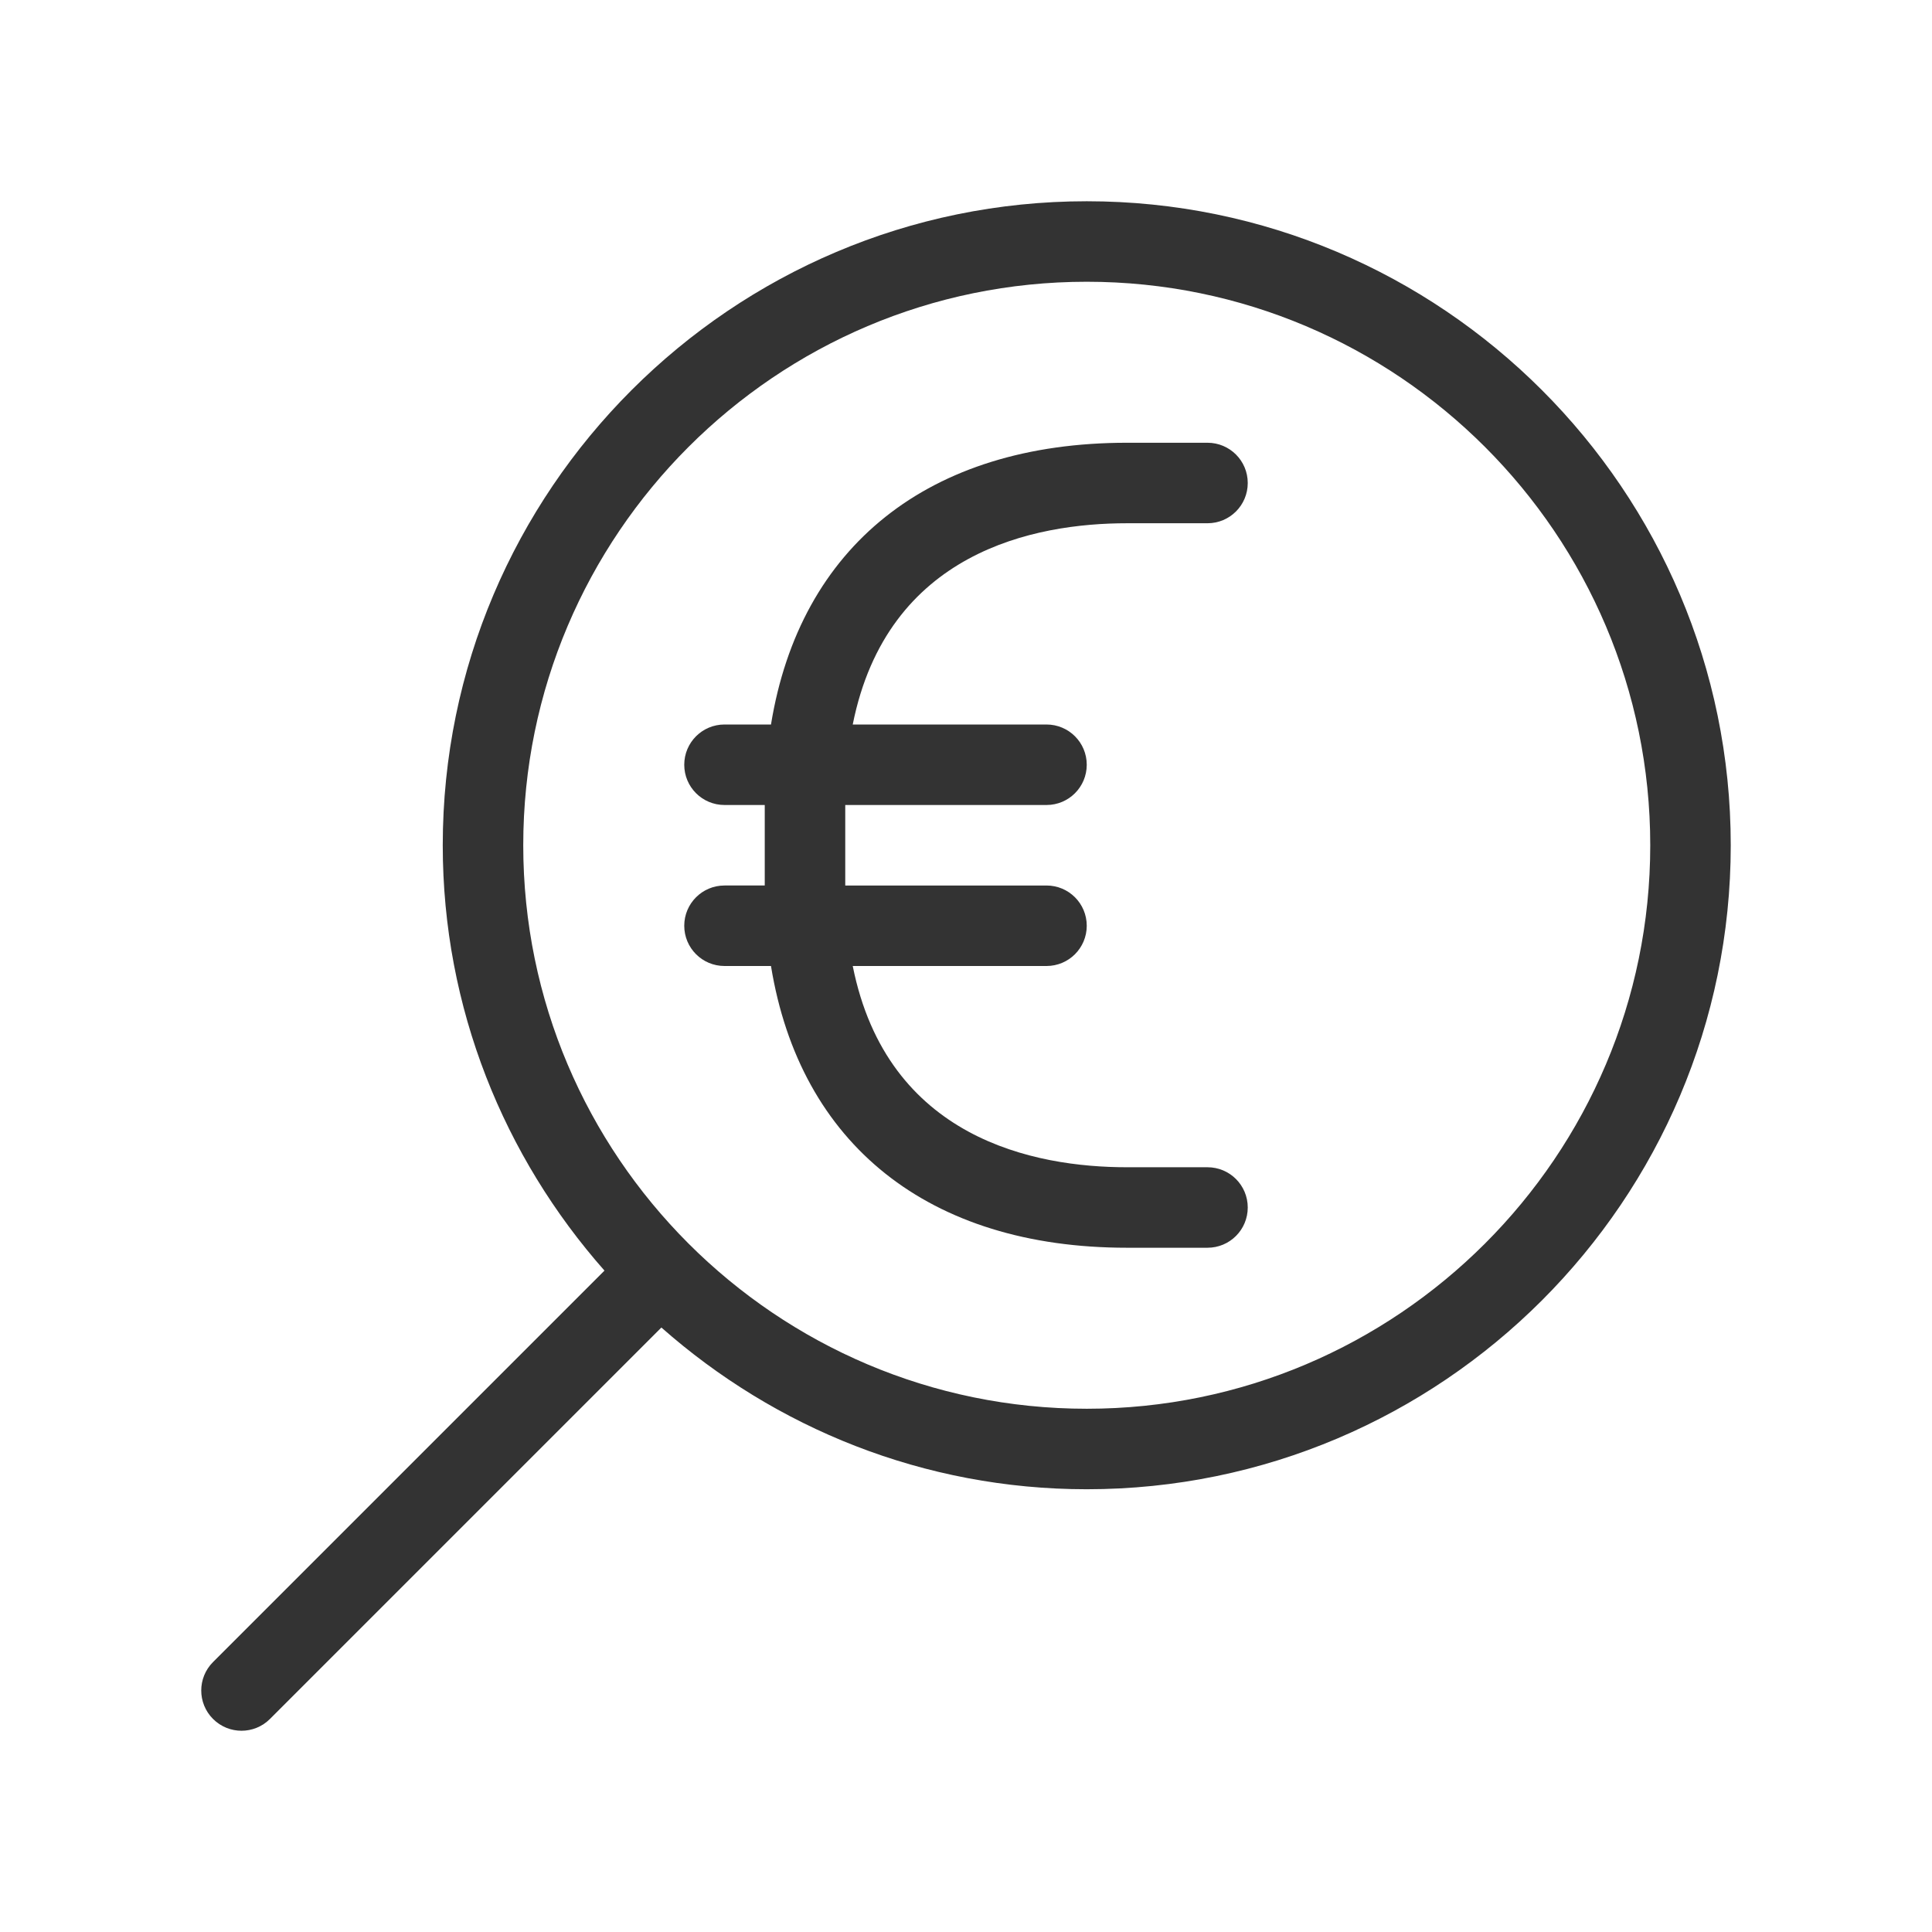 <?xml version="1.0" encoding="utf-8"?>
<!-- Generator: Adobe Illustrator 23.0.3, SVG Export Plug-In . SVG Version: 6.00 Build 0)  -->
<svg version="1.1" xmlns="http://www.w3.org/2000/svg" xmlns:xlink="http://www.w3.org/1999/xlink" x="0px" y="0px"
	 viewBox="0 0 48 48" style="enable-background:new 0 0 48 48;" xml:space="preserve">
<style type="text/css">
	
		.st0{fill-rule:evenodd;clip-rule:evenodd;fill:none;stroke:#333333;stroke-width:2;stroke-linecap:round;stroke-linejoin:round;stroke-miterlimit:10;}
	.st1{fill:none;stroke:#333333;stroke-width:2;stroke-linecap:round;stroke-linejoin:round;stroke-miterlimit:10;}
	.st2{fill-rule:evenodd;clip-rule:evenodd;fill:#333333;}
	
		.st3{fill-rule:evenodd;clip-rule:evenodd;fill:none;stroke:#C6C6C6;stroke-width:2;stroke-linecap:round;stroke-linejoin:round;stroke-miterlimit:10;}
	
		.st4{fill-rule:evenodd;clip-rule:evenodd;fill:#333333;stroke:#333333;stroke-width:2;stroke-linecap:round;stroke-linejoin:round;stroke-miterlimit:10;}
	.st5{fill:#333333;}
	.st6{fill:none;stroke:#333333;stroke-width:2;stroke-linecap:round;stroke-linejoin:round;}
</style>
<g id="Icons">
</g>
<g id="Title">
</g>
<g id="Glenda_Icons">
</g>
<g id="Glenda_AS24_Icons">
	<g>
		<path class="st5" d="M27,5c-8.822,0-16,7.178-16,16c0,4.052,1.526,7.746,4.018,10.568l-9.725,9.725
			c-0.391,0.391-0.391,1.023,0,1.414C5.488,42.902,5.744,43,6,43s0.512-0.098,0.707-0.293l9.725-9.725
			C19.254,35.474,22.948,37,27,37c8.822,0,16-7.178,16-16S35.822,5,27,5z M27,35c-7.72,0-14-6.28-14-14S19.28,7,27,7s14,6.28,14,14
			S34.72,35,27,35z"/>
		<path class="st5" d="M28,13h2c0.553,0,1-0.447,1-1s-0.447-1-1-1h-2c-4.933,0-8.125,2.578-8.845,7H18c-0.553,0-1,0.447-1,1
			s0.447,1,1,1h1v2h-1c-0.553,0-1,0.447-1,1s0.447,1,1,1h1.155c0.719,4.422,3.912,7,8.845,7h2c0.553,0,1-0.447,1-1s-0.447-1-1-1h-2
			c-2.296,0-5.956-0.704-6.814-5H26c0.553,0,1-0.447,1-1s-0.447-1-1-1h-5v-2h5c0.553,0,1-0.447,1-1s-0.447-1-1-1h-4.814
			C22.044,13.704,25.704,13,28,13z"/>
	</g>
</g>
</svg>

